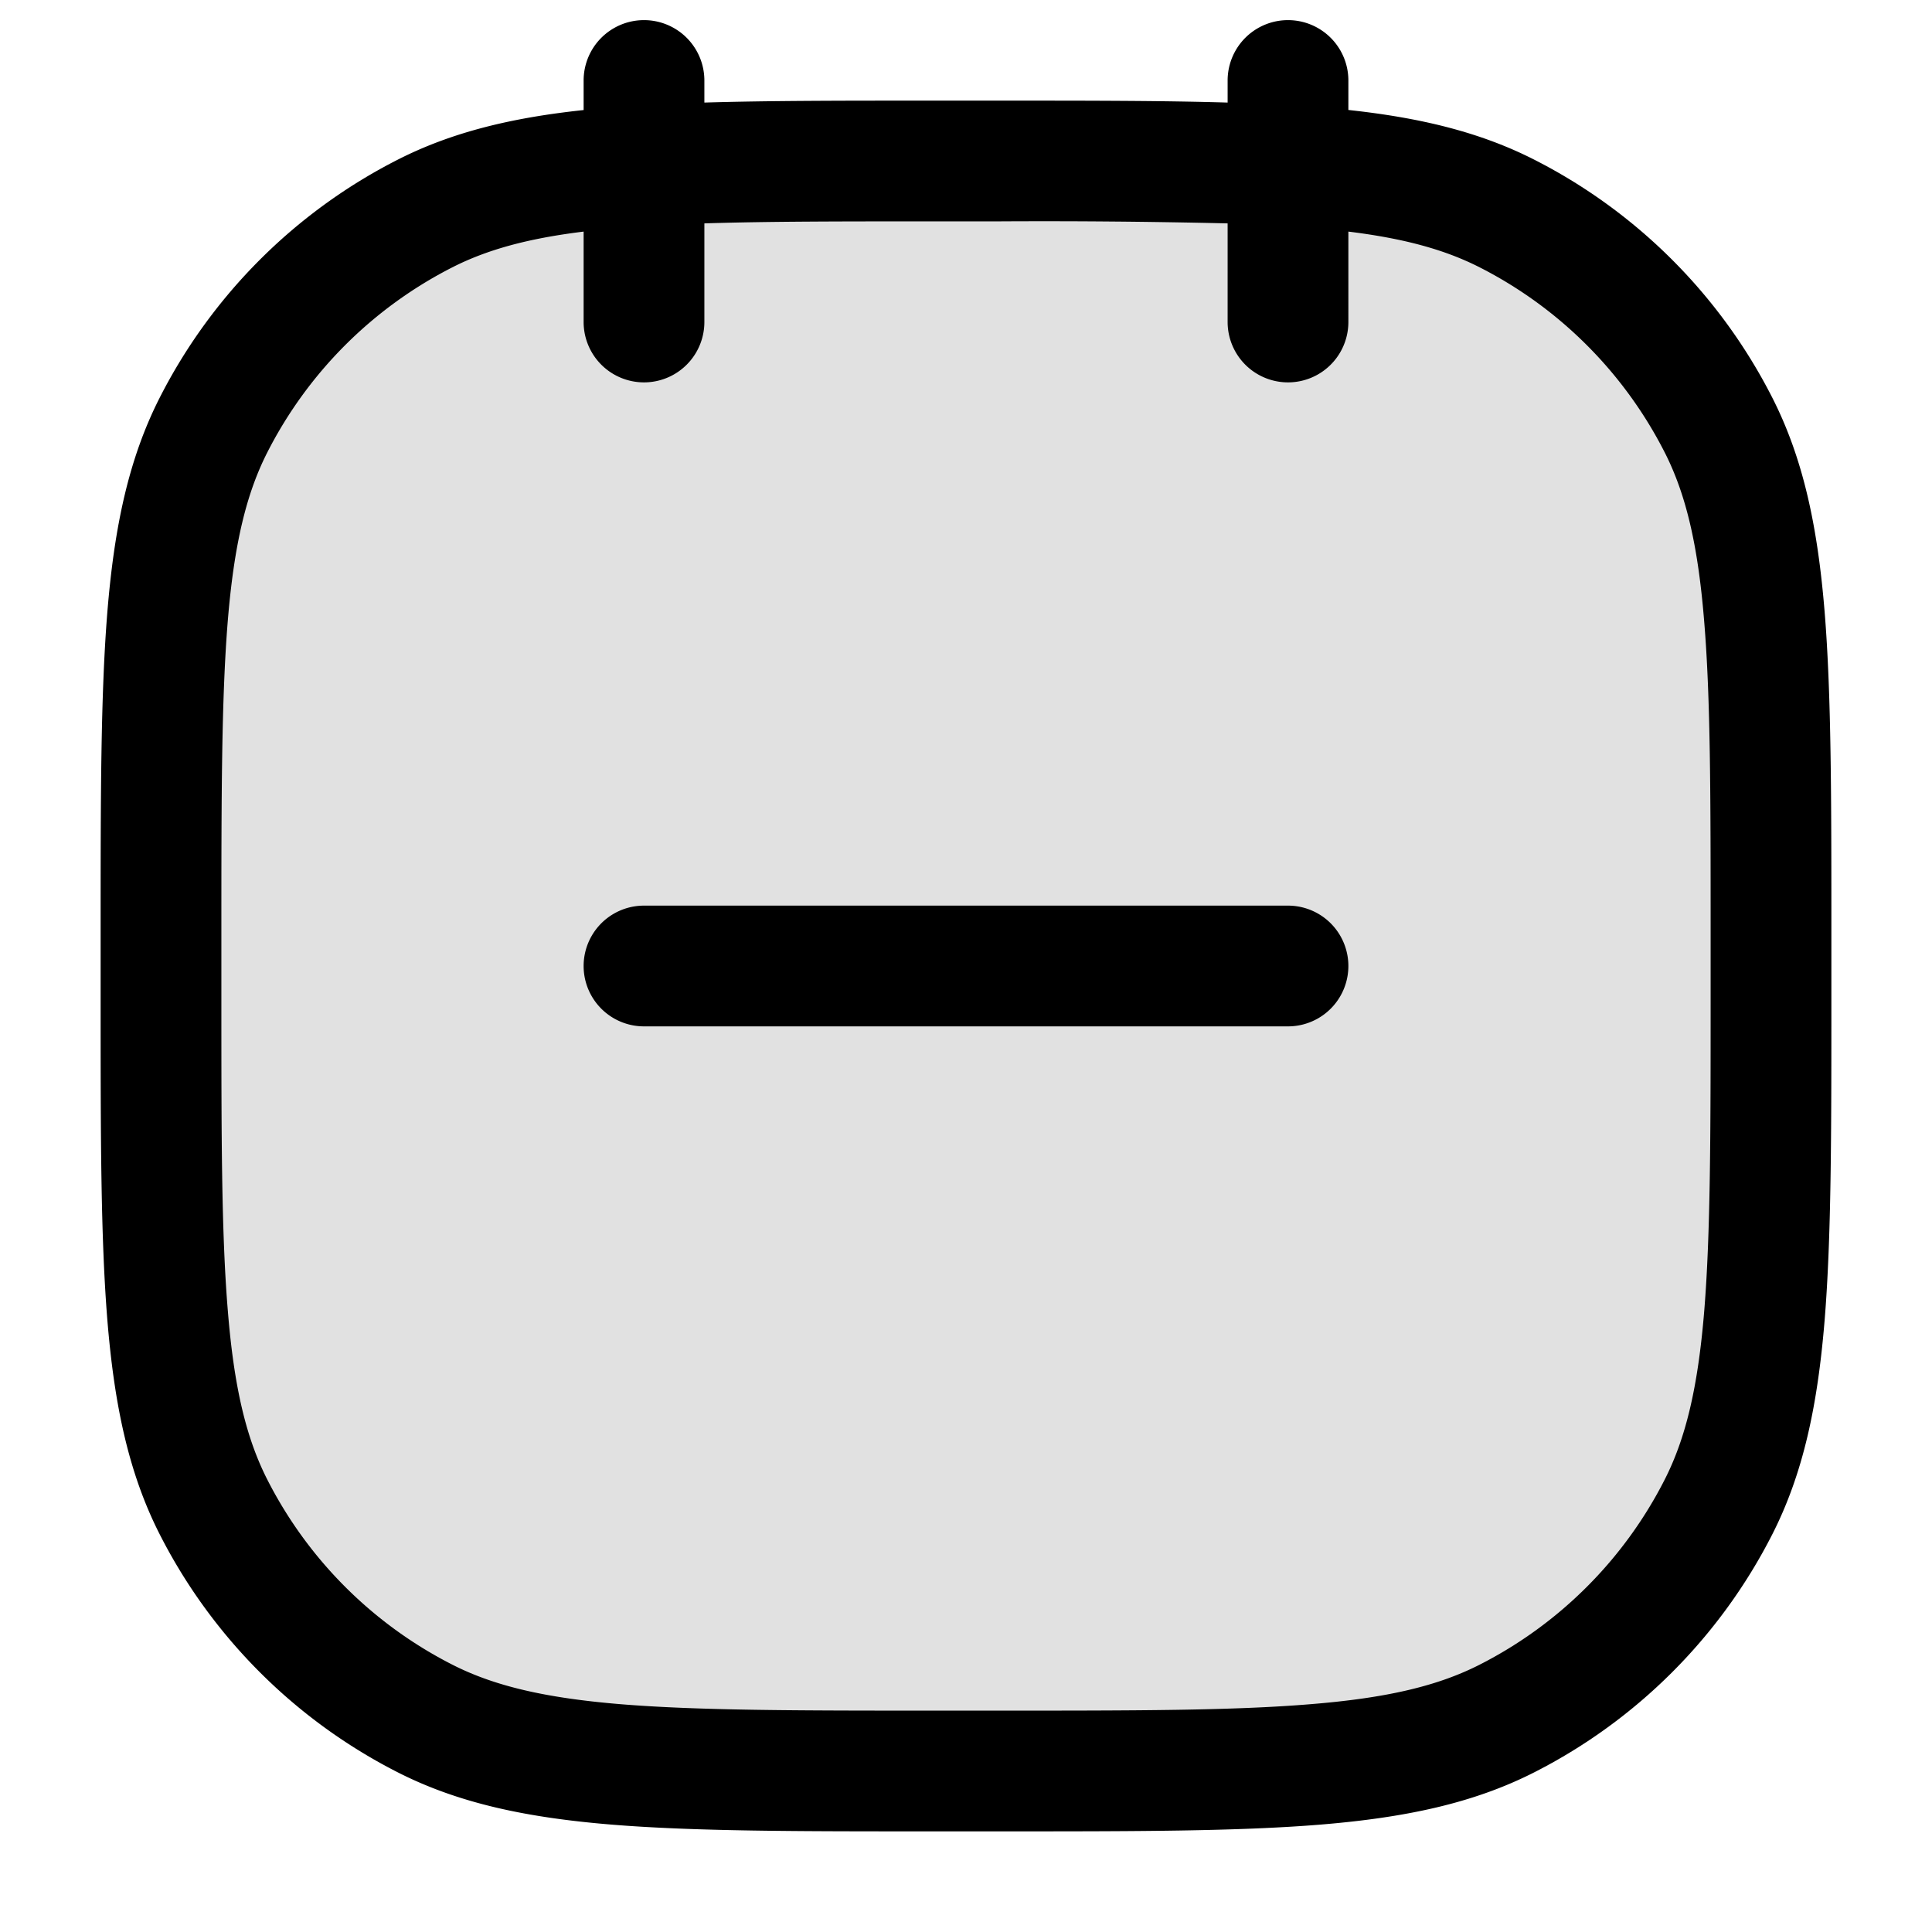 <svg xmlns="http://www.w3.org/2000/svg" width="24" height="24" fill="currentColor" viewBox="0 0 24 24">
  <rect width="20" height="20" x="2" y="2" opacity=".12" rx="6"/>
  <path fill-rule="evenodd" d="M8.75 1a.75.75 0 00-1.5 0v.367c-.89.095-1.636.273-2.314.619a6.75 6.75 0 00-2.95 2.95c-.39.765-.566 1.615-.652 2.662-.084 1.031-.084 2.317-.084 3.968V12.434c0 1.651 0 2.937.084 3.968.086 1.047.262 1.897.652 2.662a6.75 6.75 0 002.95 2.95c.765.39 1.615.566 2.662.652 1.031.084 2.317.084 3.968.084H12.434c1.652 0 2.937 0 3.968-.084 1.047-.086 1.897-.262 2.662-.652a6.75 6.75 0 002.95-2.95c.39-.765.566-1.615.652-2.662.084-1.031.084-2.317.084-3.968V11.566c0-1.651 0-2.937-.084-3.968-.086-1.047-.262-1.897-.652-2.662a6.75 6.75 0 00-2.95-2.95c-.678-.346-1.424-.524-2.314-.62V1a.75.75 0 00-1.5 0v.274c-.801-.024-1.73-.024-2.816-.024H11.566c-1.087 0-2.015 0-2.816.024V1zm6.5 3V2.775a97.711 97.711 0 00-2.85-.025h-.8c-1.142 0-2.07 0-2.85.025V4a.75.75 0 01-1.5 0V2.877c-.7.086-1.205.227-1.633.445a5.25 5.25 0 00-2.295 2.295c-.264.518-.415 1.15-.493 2.103-.078.963-.079 2.187-.079 3.88v.8c0 1.692 0 2.917.08 3.88.077.954.228 1.585.492 2.103a5.25 5.25 0 002.295 2.295c.518.264 1.15.415 2.103.493.963.078 2.187.079 3.88.079h.8c1.692 0 2.917 0 3.88-.08.954-.077 1.585-.228 2.103-.492a5.25 5.25 0 002.295-2.295c.264-.518.415-1.15.493-2.103.078-.963.079-2.188.079-3.88v-.8c0-1.693 0-2.917-.08-3.88-.077-.954-.228-1.585-.492-2.103a5.25 5.25 0 00-2.295-2.295c-.428-.218-.933-.359-1.633-.445V4a.75.75 0 01-1.5 0zM8 11.25a.75.75 0 000 1.5h8a.75.75 0 000-1.5H8z"/>
</svg>
